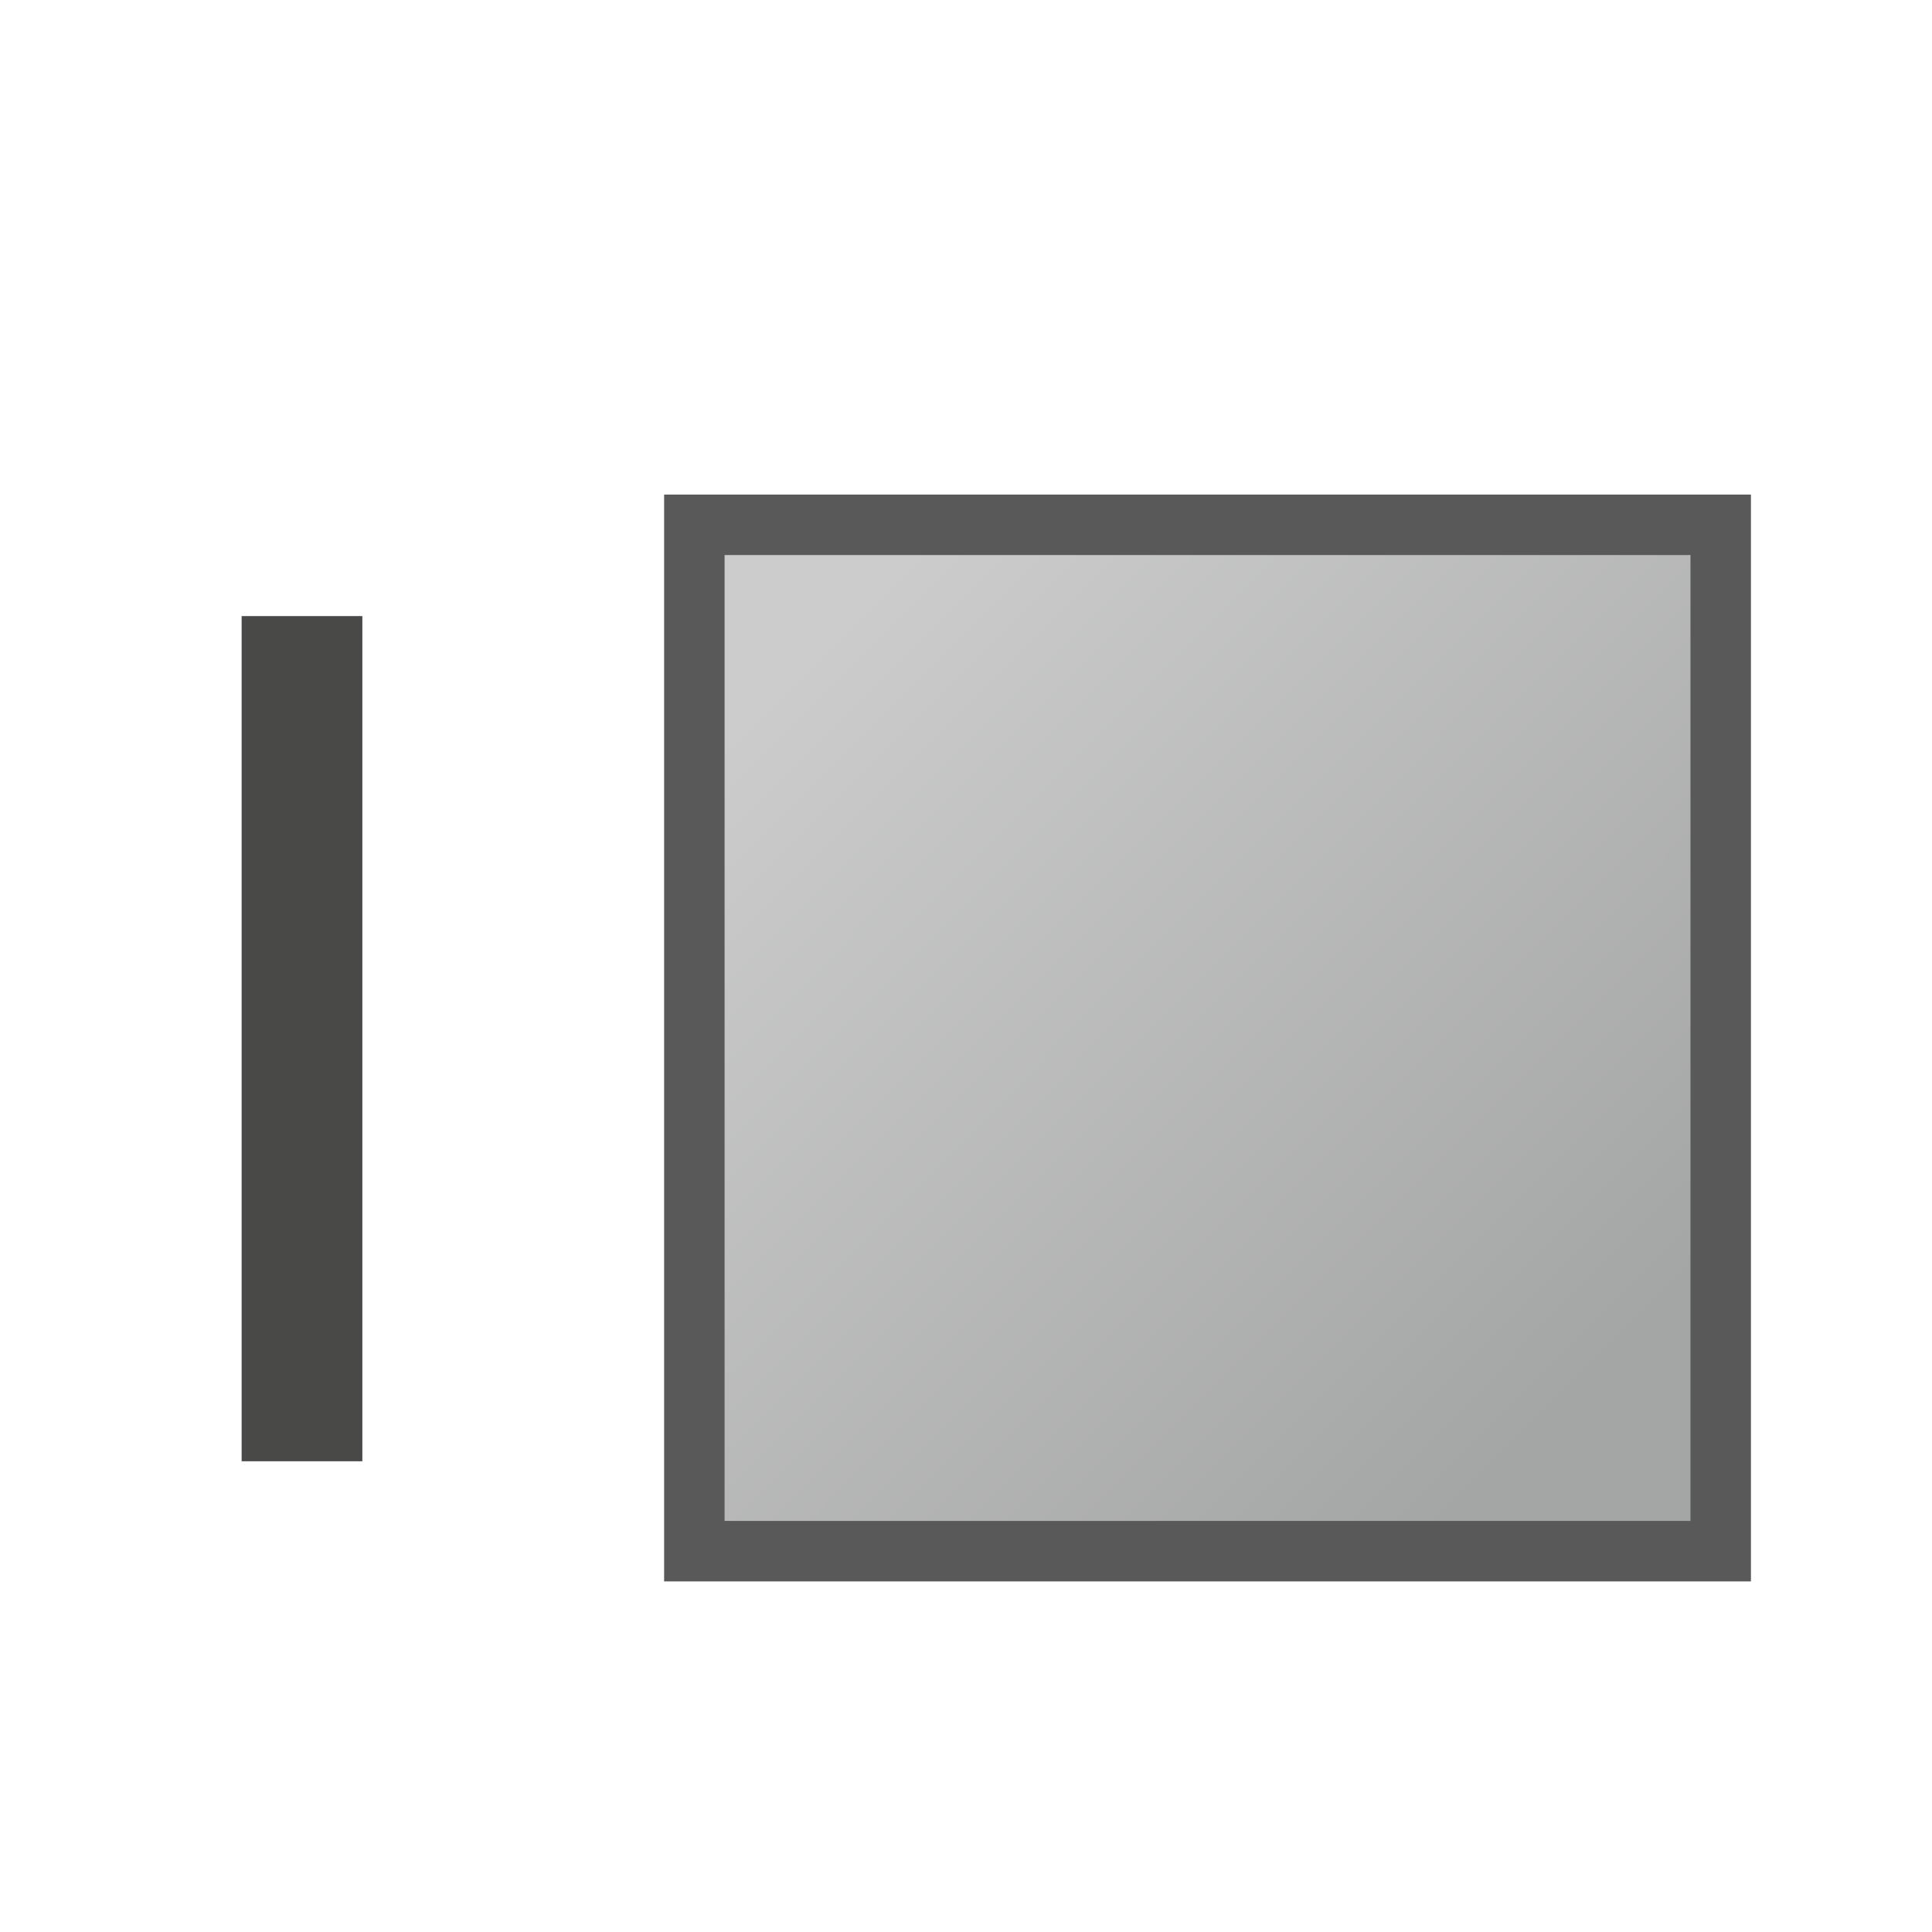 <svg width="32" height="32" version="1.1" viewBox="0 0 8.467 8.467" xmlns="http://www.w3.org/2000/svg" xmlns:xlink="http://www.w3.org/1999/xlink">
  <defs>
    <linearGradient id="linearGradient852" x1="1.72" x2="5.027" y1="290.8" y2="294.1" gradientTransform="matrix(1 0 0 1 1.852 .527)" gradientUnits="userSpaceOnUse">
      <stop stop-color="#cbcccb" offset="0"/>
      <stop stop-color="#a4a5a5" offset="1"/>
    </linearGradient>
    <linearGradient id="linearGradient841-3" x2="2.117" y1="292" y2="292" gradientTransform="matrix(1.75 0 0 1 291.2 -293.3)" gradientUnits="userSpaceOnUse">
      <stop stop-color="#494948" offset="0"/>
      <stop stop-color="#494948" offset="1"/>
    </linearGradient>
  </defs>
  <g transform="translate(0 -288.5)">
    <rect x="3.043" y="290.8" width="4.498" height="4.498" rx="0" ry=".794" fill="url(#linearGradient852)" stroke="#5a595a" stroke-width=".265"/>
    <rect transform="rotate(90)" x="291.2" y="-1.588" width="3.704" height=".529" ry="0" fill="url(#linearGradient841-3)"/>
  </g>
</svg>
